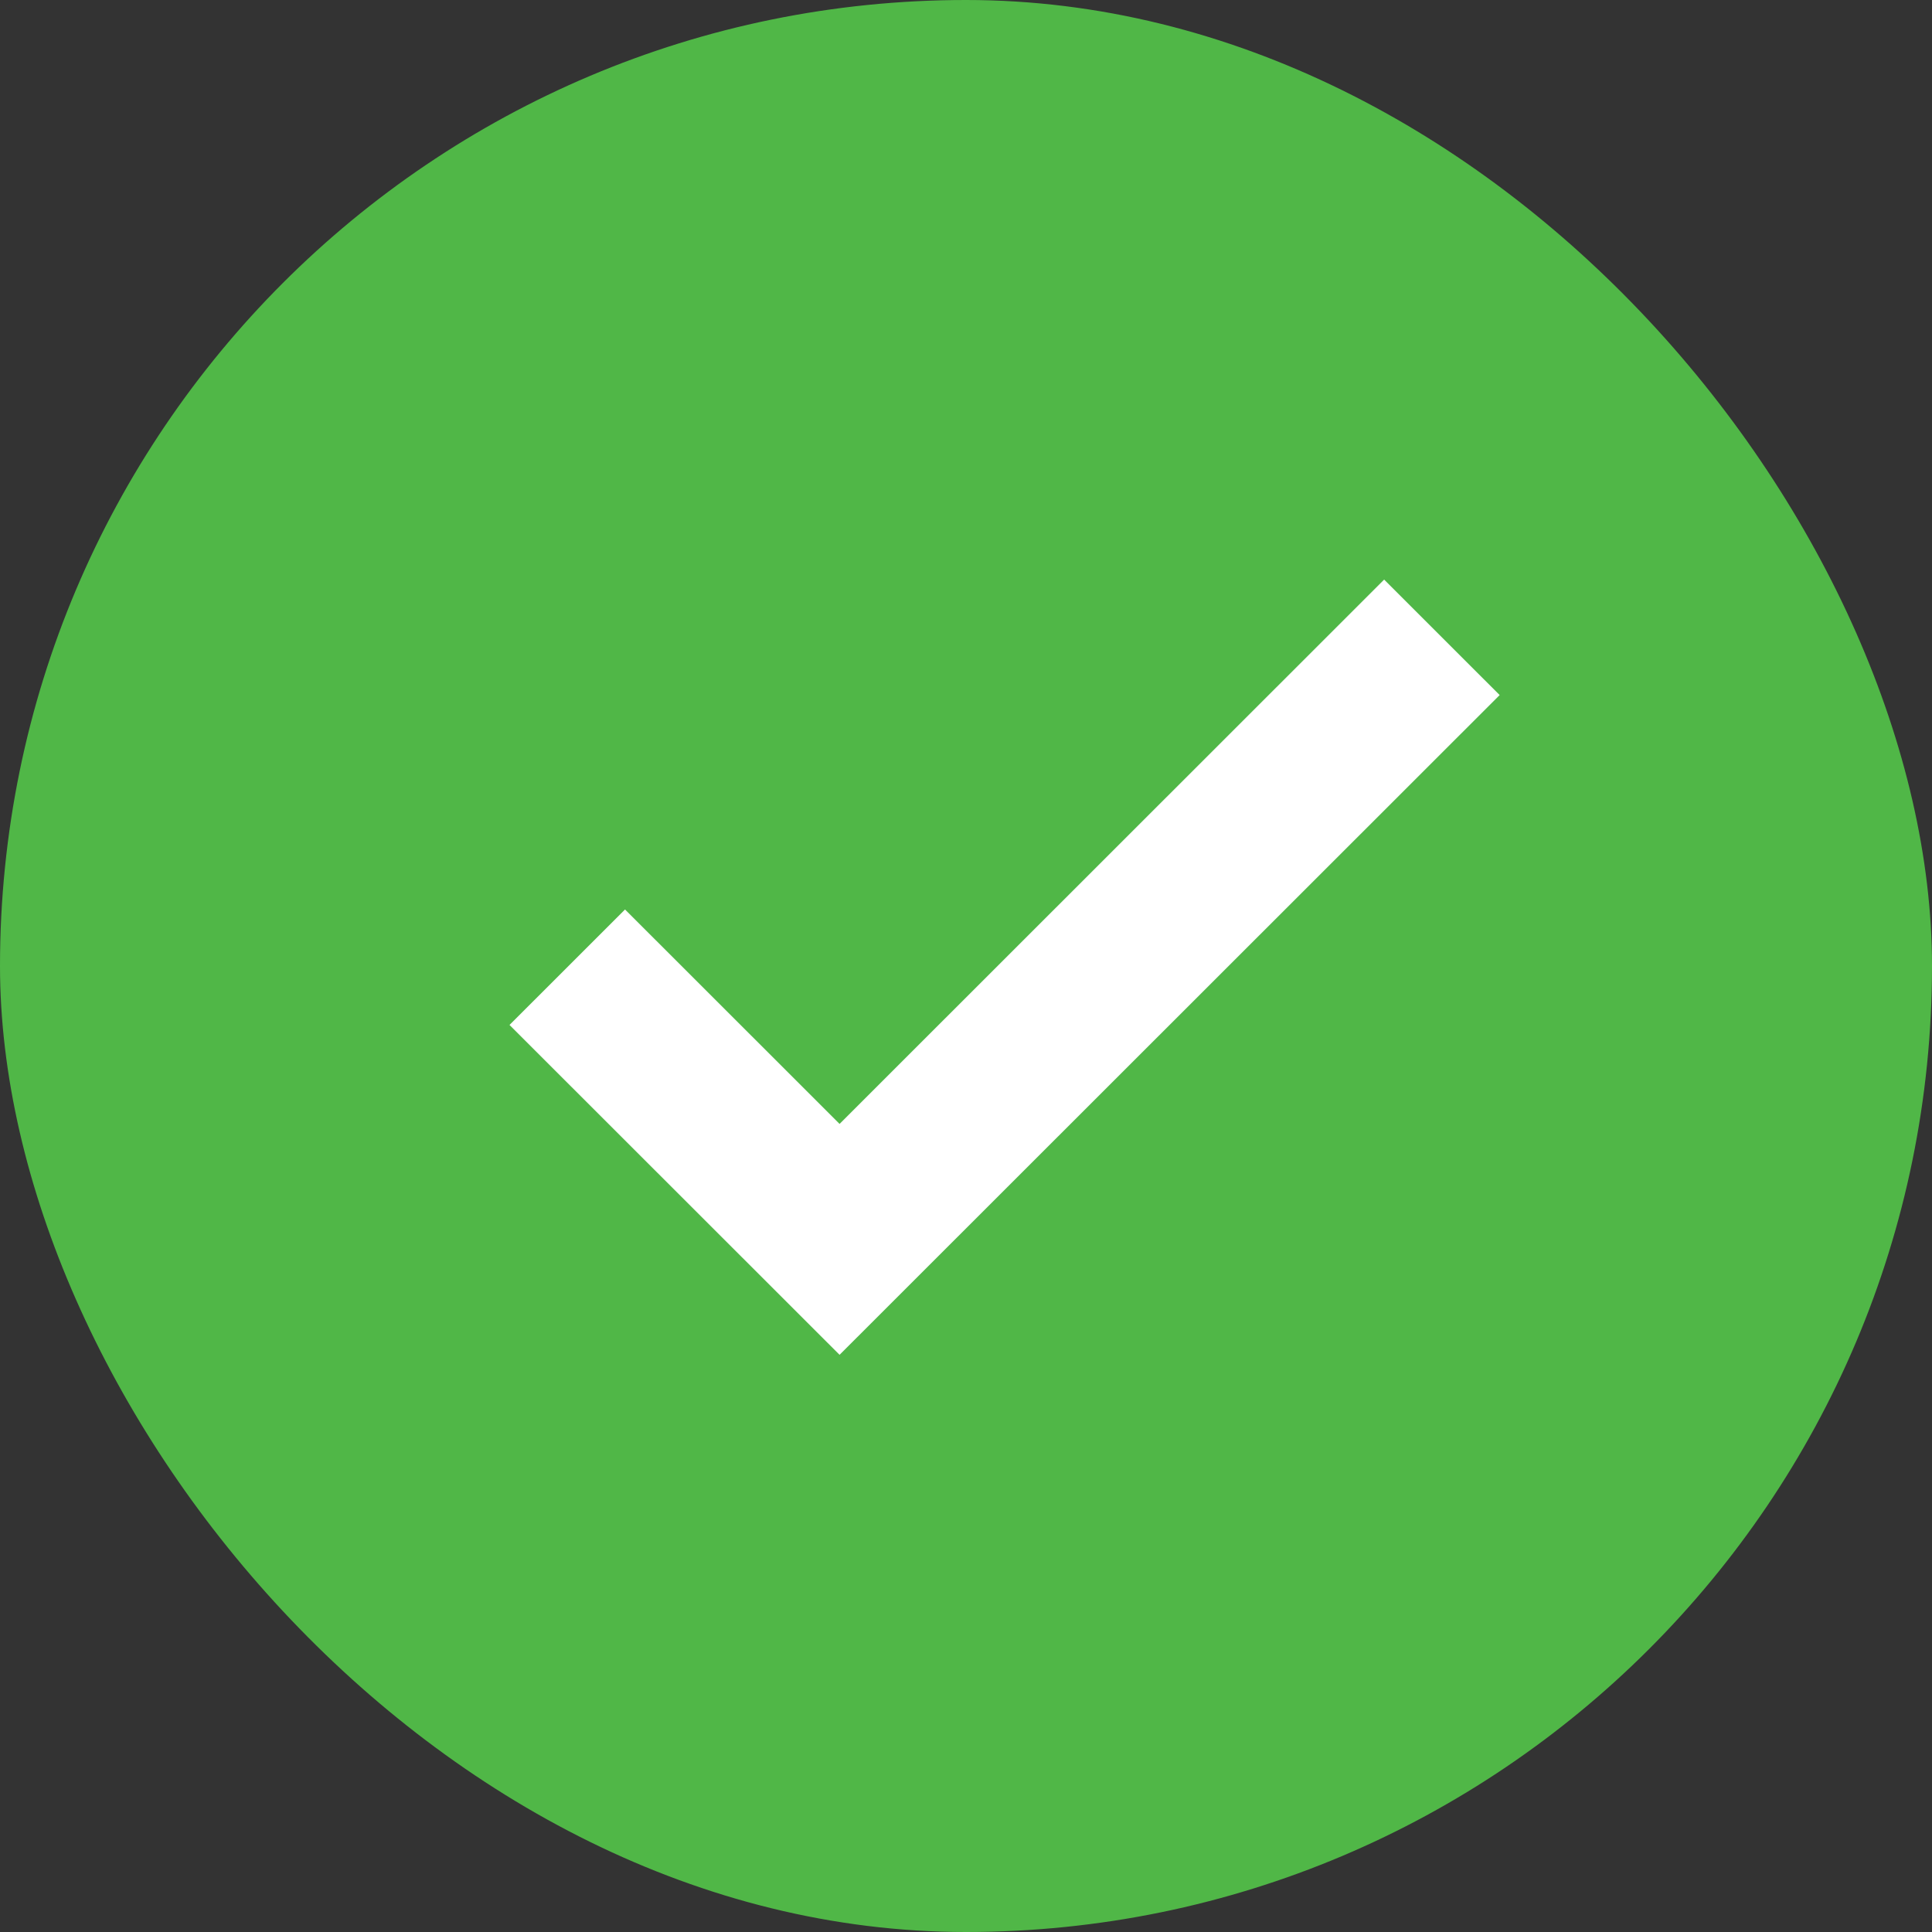 <svg width="68" height="68" viewBox="0 0 68 68" fill="none" xmlns="http://www.w3.org/2000/svg">
<rect x="0" y="0" width="68" height="68" fill="#333333" stroke="none"/>
<rect width="68" height="68" rx="34" fill="#50B747"/>
<path d="M29.55 47.685L17.933 36.075L21.999 32.011L29.55 39.558L48.717 20.4L52.783 24.464L29.55 47.685Z" fill="white"/>
</svg>
